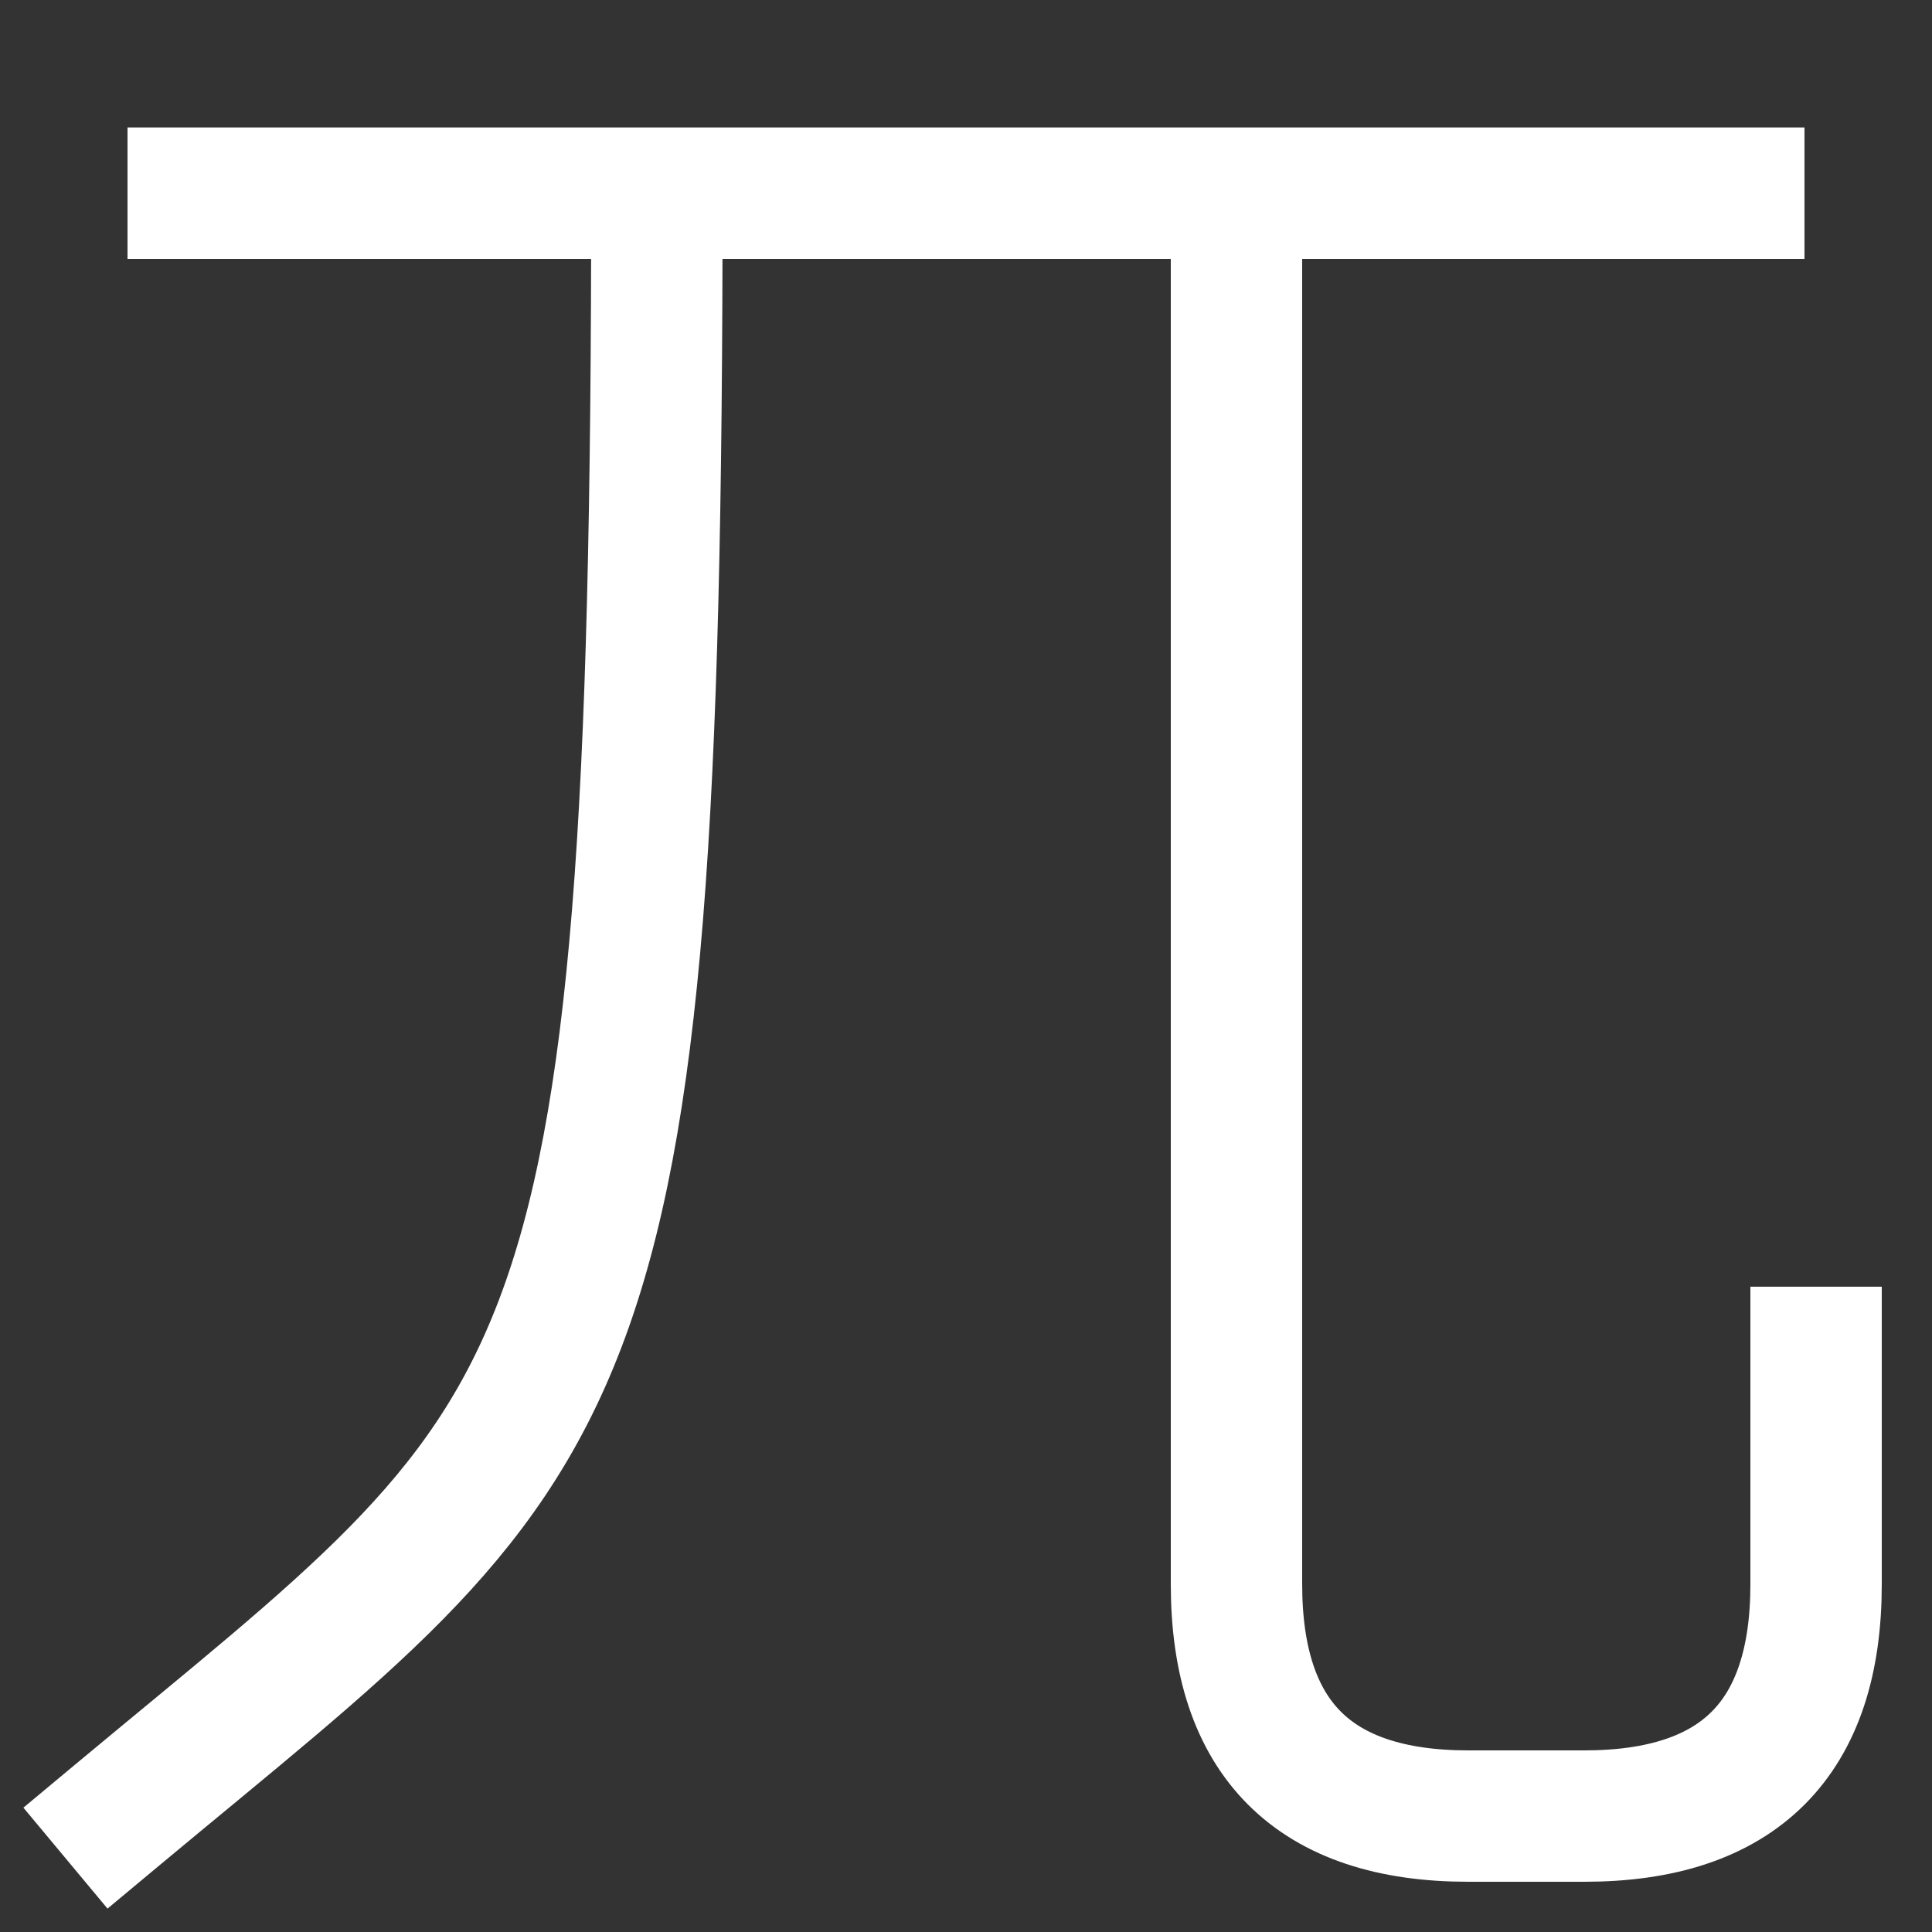 <svg xmlns="http://www.w3.org/2000/svg" xmlns:xlink="http://www.w3.org/1999/xlink" viewBox="0 0 1000 1000"><rect x="0" y="0" width="1000" height="1000" fill="#333333" stroke="none"/><defs><style>.a,.b{fill:none;}.b{stroke:#fff;stroke-linecap:square;stroke-miterlimit:2;stroke-width:68px;}.c{clip-path:url(#a);}</style><clipPath id="a"><rect class="a" x="-201" y="100" width="1425" height="1077"/></clipPath></defs><title>pi</title><line class="b" x1="100" y1="100" x2="900" y2="100"/><g class="c"><path class="b" d="M60,940C300,740,340,740,340,100"/><path class="b" d="M640,100V820q0,120,120,120h60q120,0,120-120V700"/></g></svg>